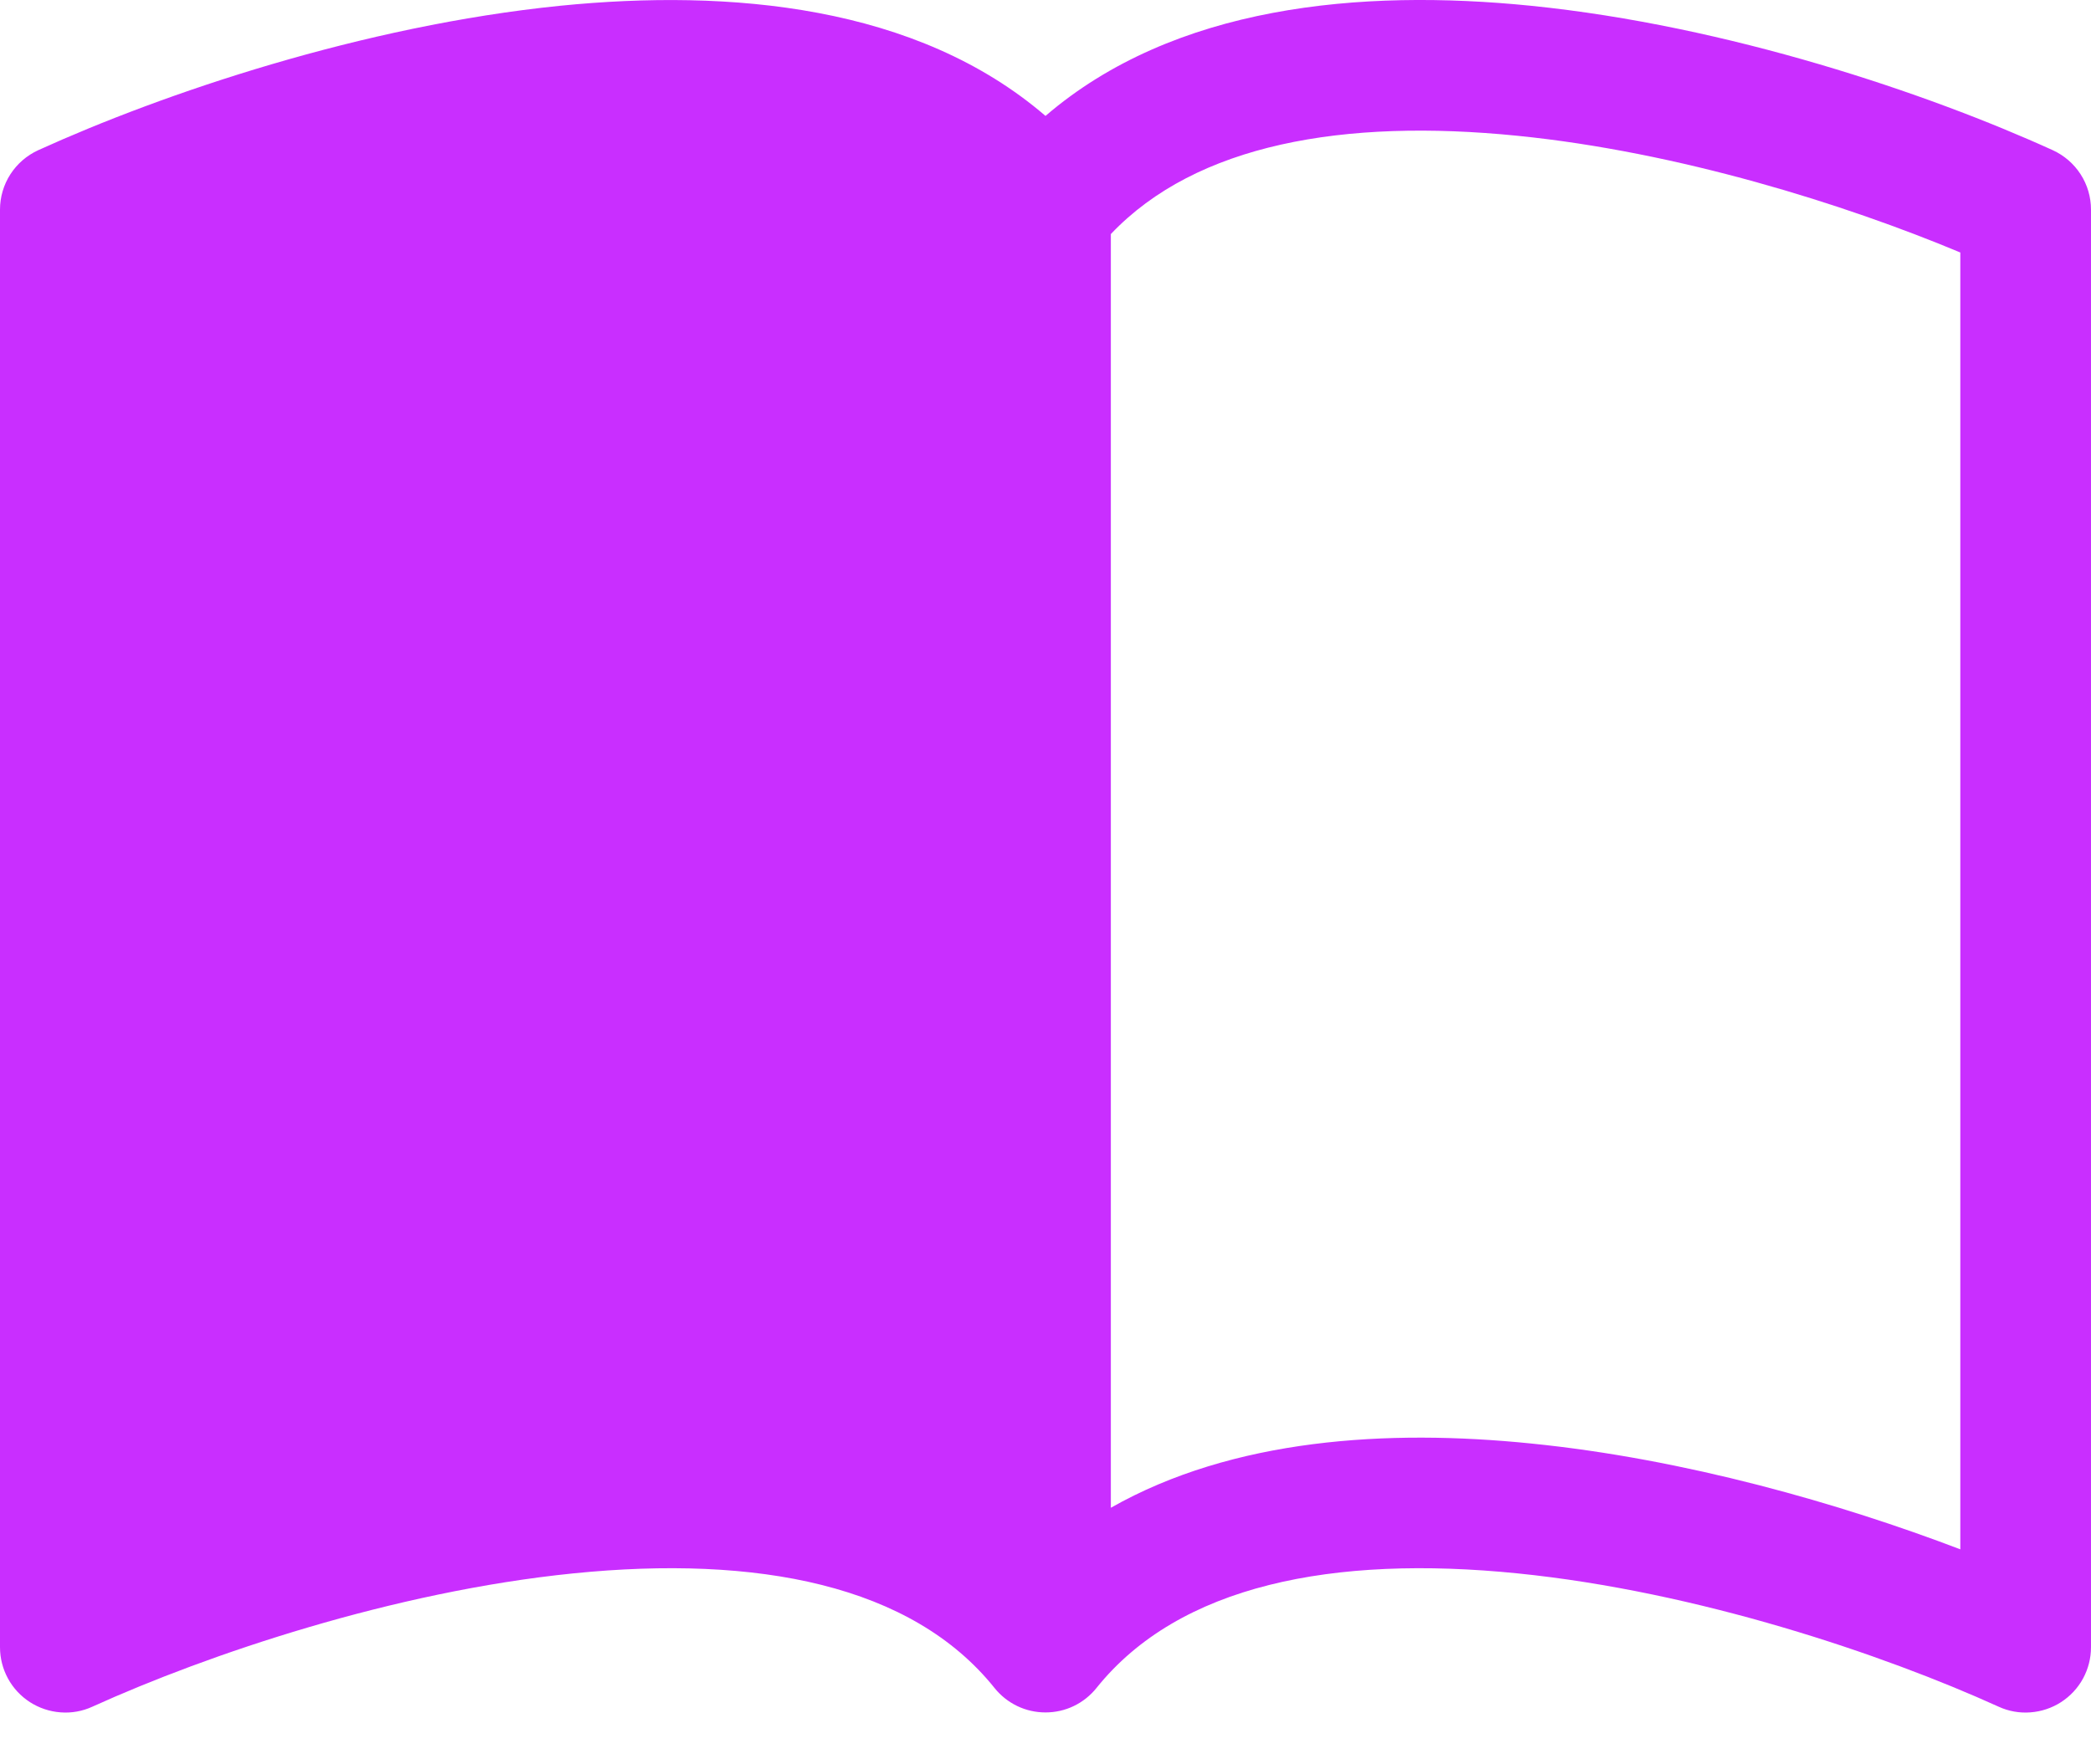 <svg width="32" height="27" viewBox="0 0 32 27" fill="none" xmlns="http://www.w3.org/2000/svg">
<path d="M17 3.582C18.308 2.204 20.564 1.81 23.224 2.078C25.692 2.326 28.23 3.124 30 3.864V23.71C28.164 23.01 25.786 22.326 23.426 22.09C21.238 21.868 18.87 22.012 17 23.074V3.582ZM16 1.774C14.03 0.08 11.174 -0.172 8.574 0.088C5.546 0.394 2.49 1.432 0.586 2.298C0.411 2.378 0.263 2.506 0.159 2.667C0.055 2.828 5.31428e-05 3.016 0 3.208L0 25.208C4.6324e-05 25.376 0.042 25.54 0.122 25.687C0.202 25.834 0.318 25.958 0.459 26.049C0.6 26.139 0.761 26.193 0.928 26.205C1.094 26.218 1.262 26.188 1.414 26.118C3.178 25.318 6.02 24.356 8.774 24.078C11.592 23.794 13.954 24.252 15.22 25.832C15.314 25.949 15.432 26.043 15.567 26.108C15.702 26.173 15.85 26.206 16 26.206C16.15 26.206 16.298 26.173 16.433 26.108C16.568 26.043 16.686 25.949 16.78 25.832C18.046 24.252 20.408 23.794 23.224 24.078C25.98 24.356 28.824 25.318 30.586 26.118C30.738 26.188 30.906 26.218 31.072 26.205C31.239 26.193 31.401 26.139 31.541 26.049C31.682 25.958 31.798 25.834 31.878 25.687C31.958 25.54 32 25.376 32 25.208V3.208C32 3.016 31.945 2.828 31.841 2.667C31.737 2.506 31.589 2.378 31.414 2.298C29.51 1.432 26.454 0.394 23.426 0.088C20.826 -0.174 17.97 0.08 16 1.774Z" fill="#C92EFF"/>
</svg>
